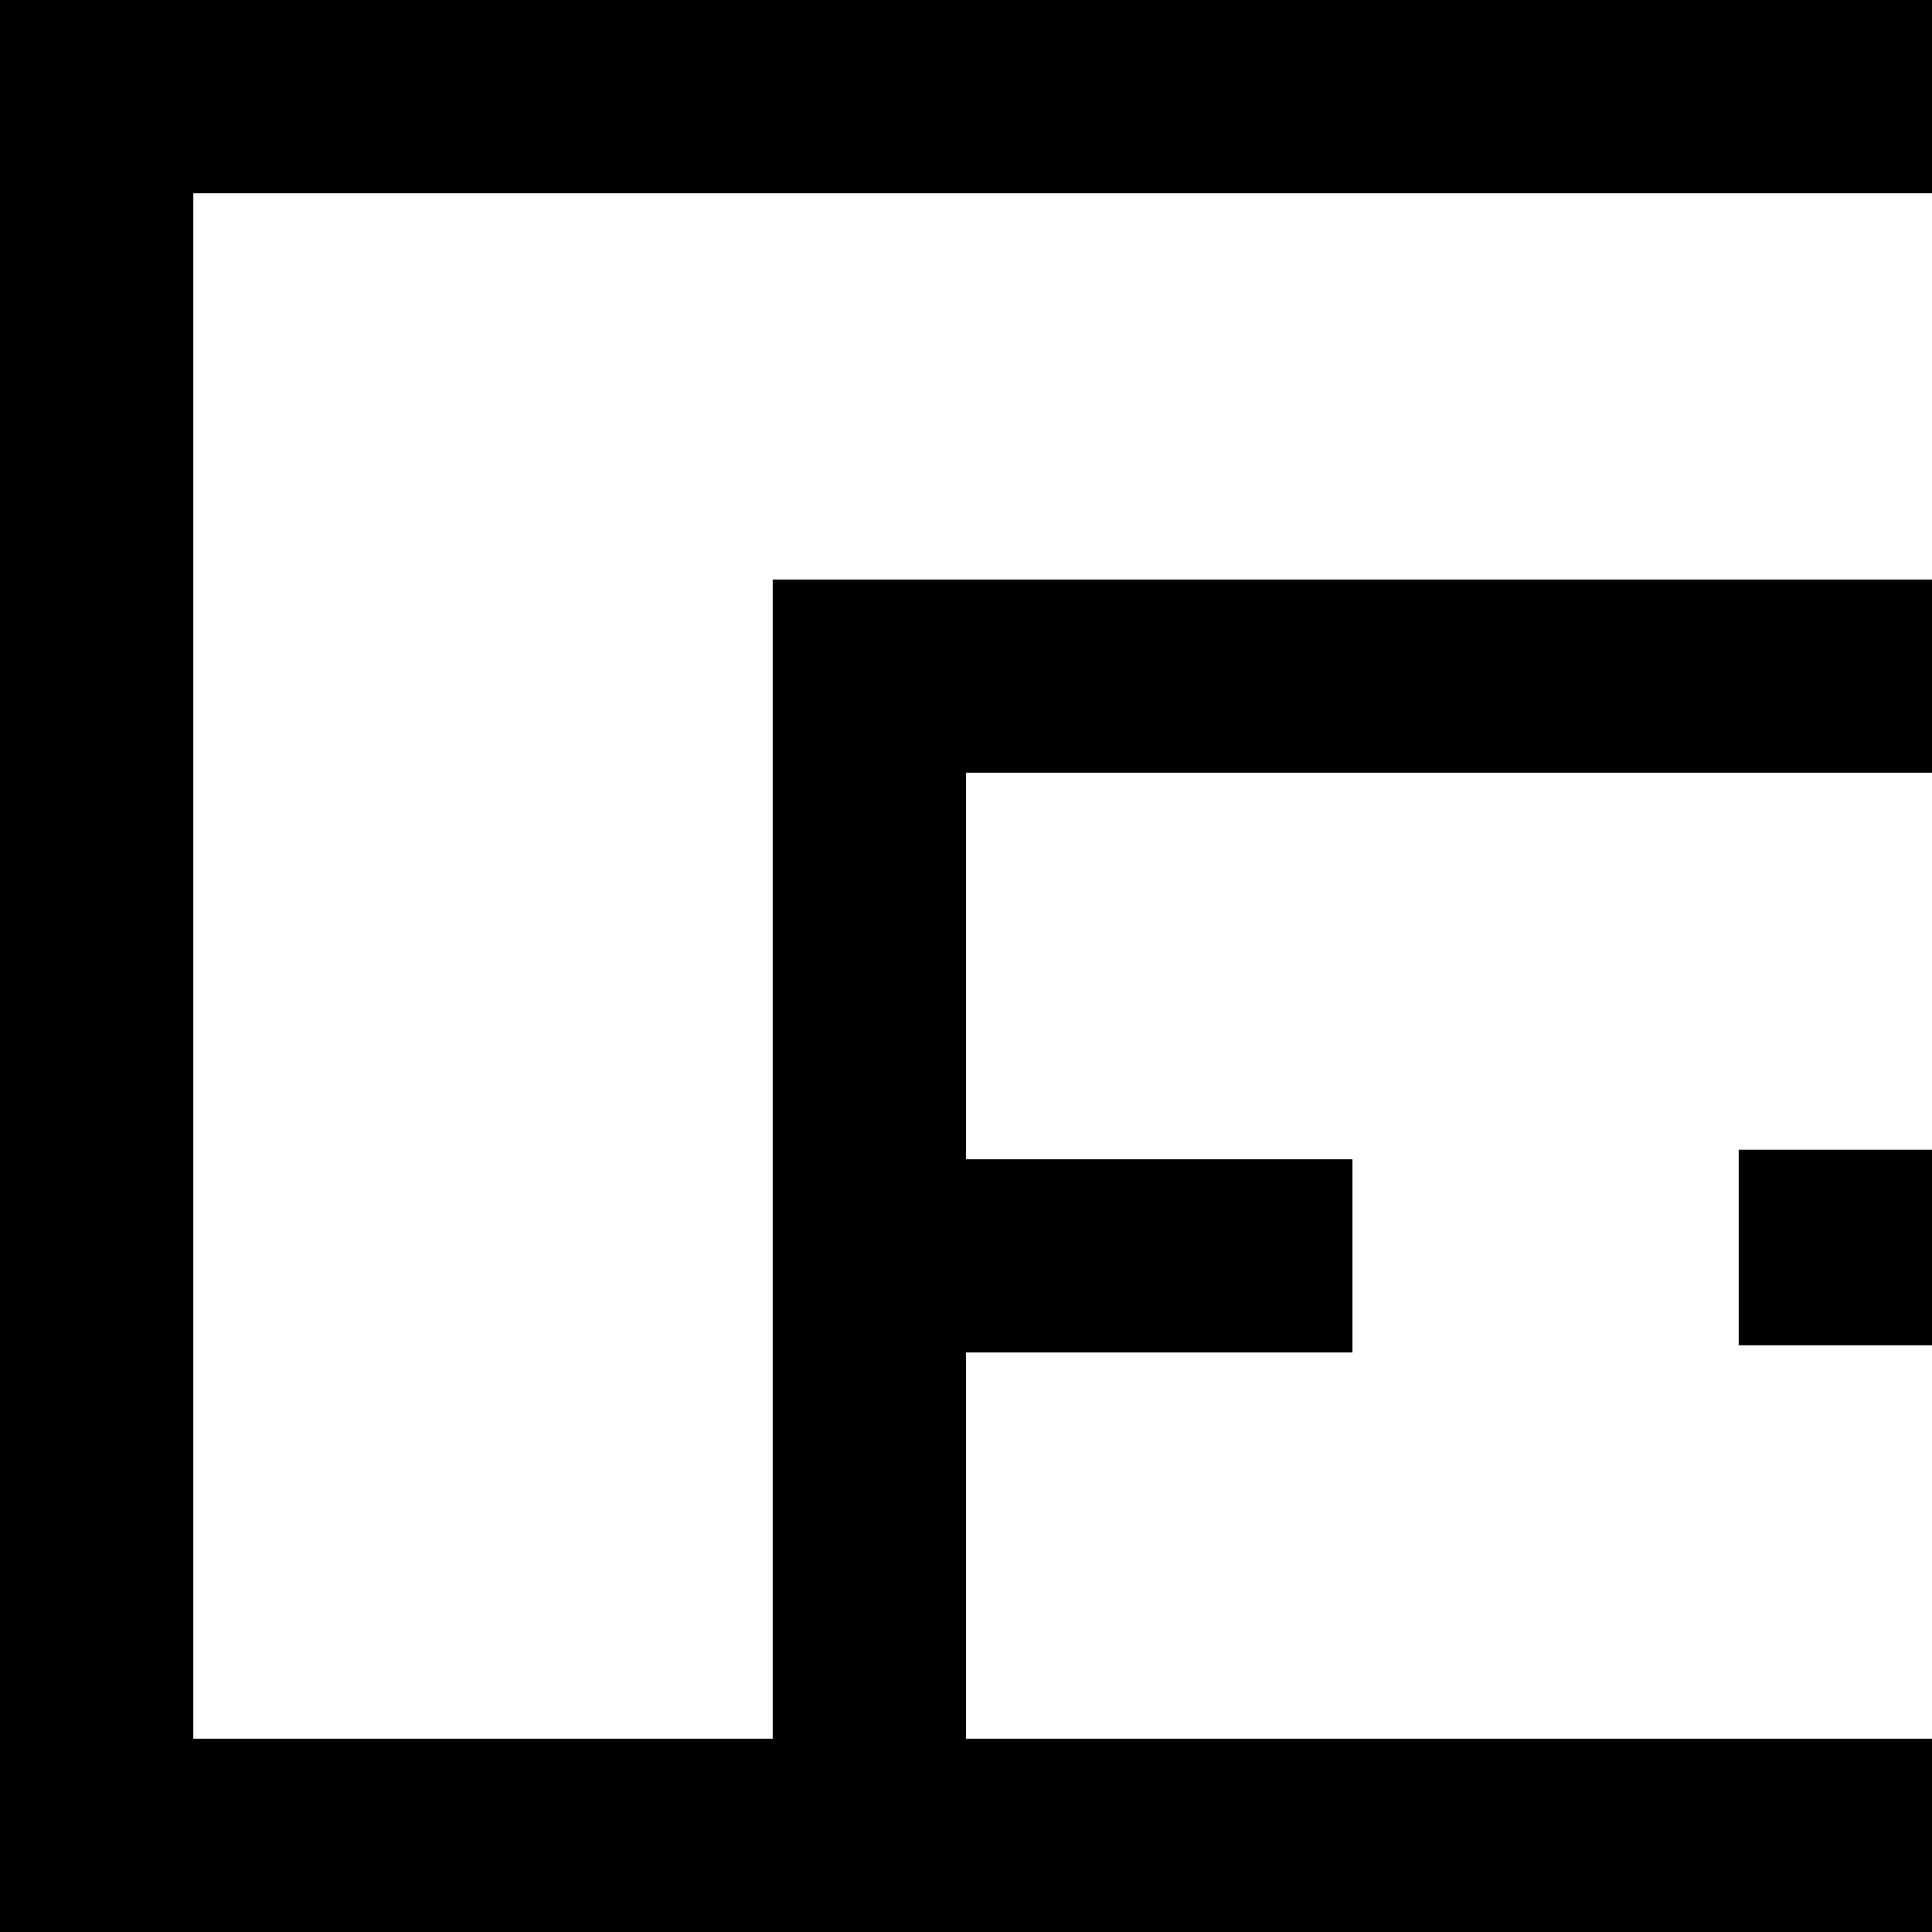 <?xml version="1.0" encoding="UTF-8" standalone="no"?>
<!-- Generator: Adobe Illustrator 23.0.6, SVG Export Plug-In . SVG Version: 6.00 Build 0)  -->

<svg
   version="1.1"
   id="Calque_1"
   x="0px"
   y="0px"
   viewBox="0 0 10 10"
   xml:space="preserve"
   sodipodi:docname="Creminens logo noir.svg"
   width="10"
   height="10"
   inkscape:version="1.3 (0e150ed6c4, 2023-07-21)"
   inkscape:export-filename="Creminens logo noir.svg"
   inkscape:export-xdpi="96"
   inkscape:export-ydpi="96"
   xmlns:inkscape="http://www.inkscape.org/namespaces/inkscape"
   xmlns:sodipodi="http://sodipodi.sourceforge.net/DTD/sodipodi-0.dtd"
   xmlns="http://www.w3.org/2000/svg"
   xmlns:svg="http://www.w3.org/2000/svg"><defs
   id="defs3" /><sodipodi:namedview
   id="namedview3"
   pagecolor="#505050"
   bordercolor="#ffffff"
   borderopacity="1"
   inkscape:showpageshadow="0"
   inkscape:pageopacity="0"
   inkscape:pagecheckerboard="1"
   inkscape:deskcolor="#505050"
   showgrid="false"
   showguides="false"
   inkscape:zoom="46.282069"
   inkscape:cx="3.8027686"
   inkscape:cy="5.1099703"
   inkscape:window-width="1920"
   inkscape:window-height="1057"
   inkscape:window-x="-8"
   inkscape:window-y="-8"
   inkscape:window-maximized="1"
   inkscape:current-layer="g17"><inkscape:grid
     id="grid5"
     units="px"
     originx="0"
     originy="0"
     spacingx="1"
     spacingy="1"
     empcolor="#0099e5"
     empopacity="0.302"
     color="#0099e5"
     opacity="0.149"
     empspacing="5"
     dotted="false"
     gridanglex="30"
     gridanglez="30"
     visible="false" /></sodipodi:namedview>&#10;<style
   type="text/css"
   id="style1">&#10;	.st0{fill:#010202;}&#10;</style>&#10;&#10;&#10;&#10;&#10;<rect
   style="fill:none"
   id="rect8"
   width="10.89"
   height="0.929"
   x="1.016"
   y="0.043" /><rect
   style="fill:none"
   id="rect9"
   width="9.788"
   height="5.963"
   x="1.016"
   y="0.086" /><rect
   style="fill:none"
   id="rect10"
   width="0.864"
   height="2.55"
   x="8.643"
   y="3.695" /><g
   id="g15"
   transform="matrix(0.818,0,0,1,0.182,0)"><g
     id="g16" /></g><g
   id="g17"><path
     id="rect3"
     style="fill:#000000;stroke-width:1.082"
     d="M 0 0 L 0 10 L 1 10 L 10 10 L 10 9 L 5 9 L 5 7 L 7 7 L 7 6 L 5 6 L 5 4 L 10 4 L 10 3 L 4 3 L 4 4 L 4 9 L 1 9 L 1 1 L 10 1 L 10 0 L 1 0 L 0 0 z " /><rect
     style="fill:#000000;stroke-width:0.695"
     id="rect14"
     width="1"
     height="1.012"
     x="9"
     y="5.951" /></g></svg>
